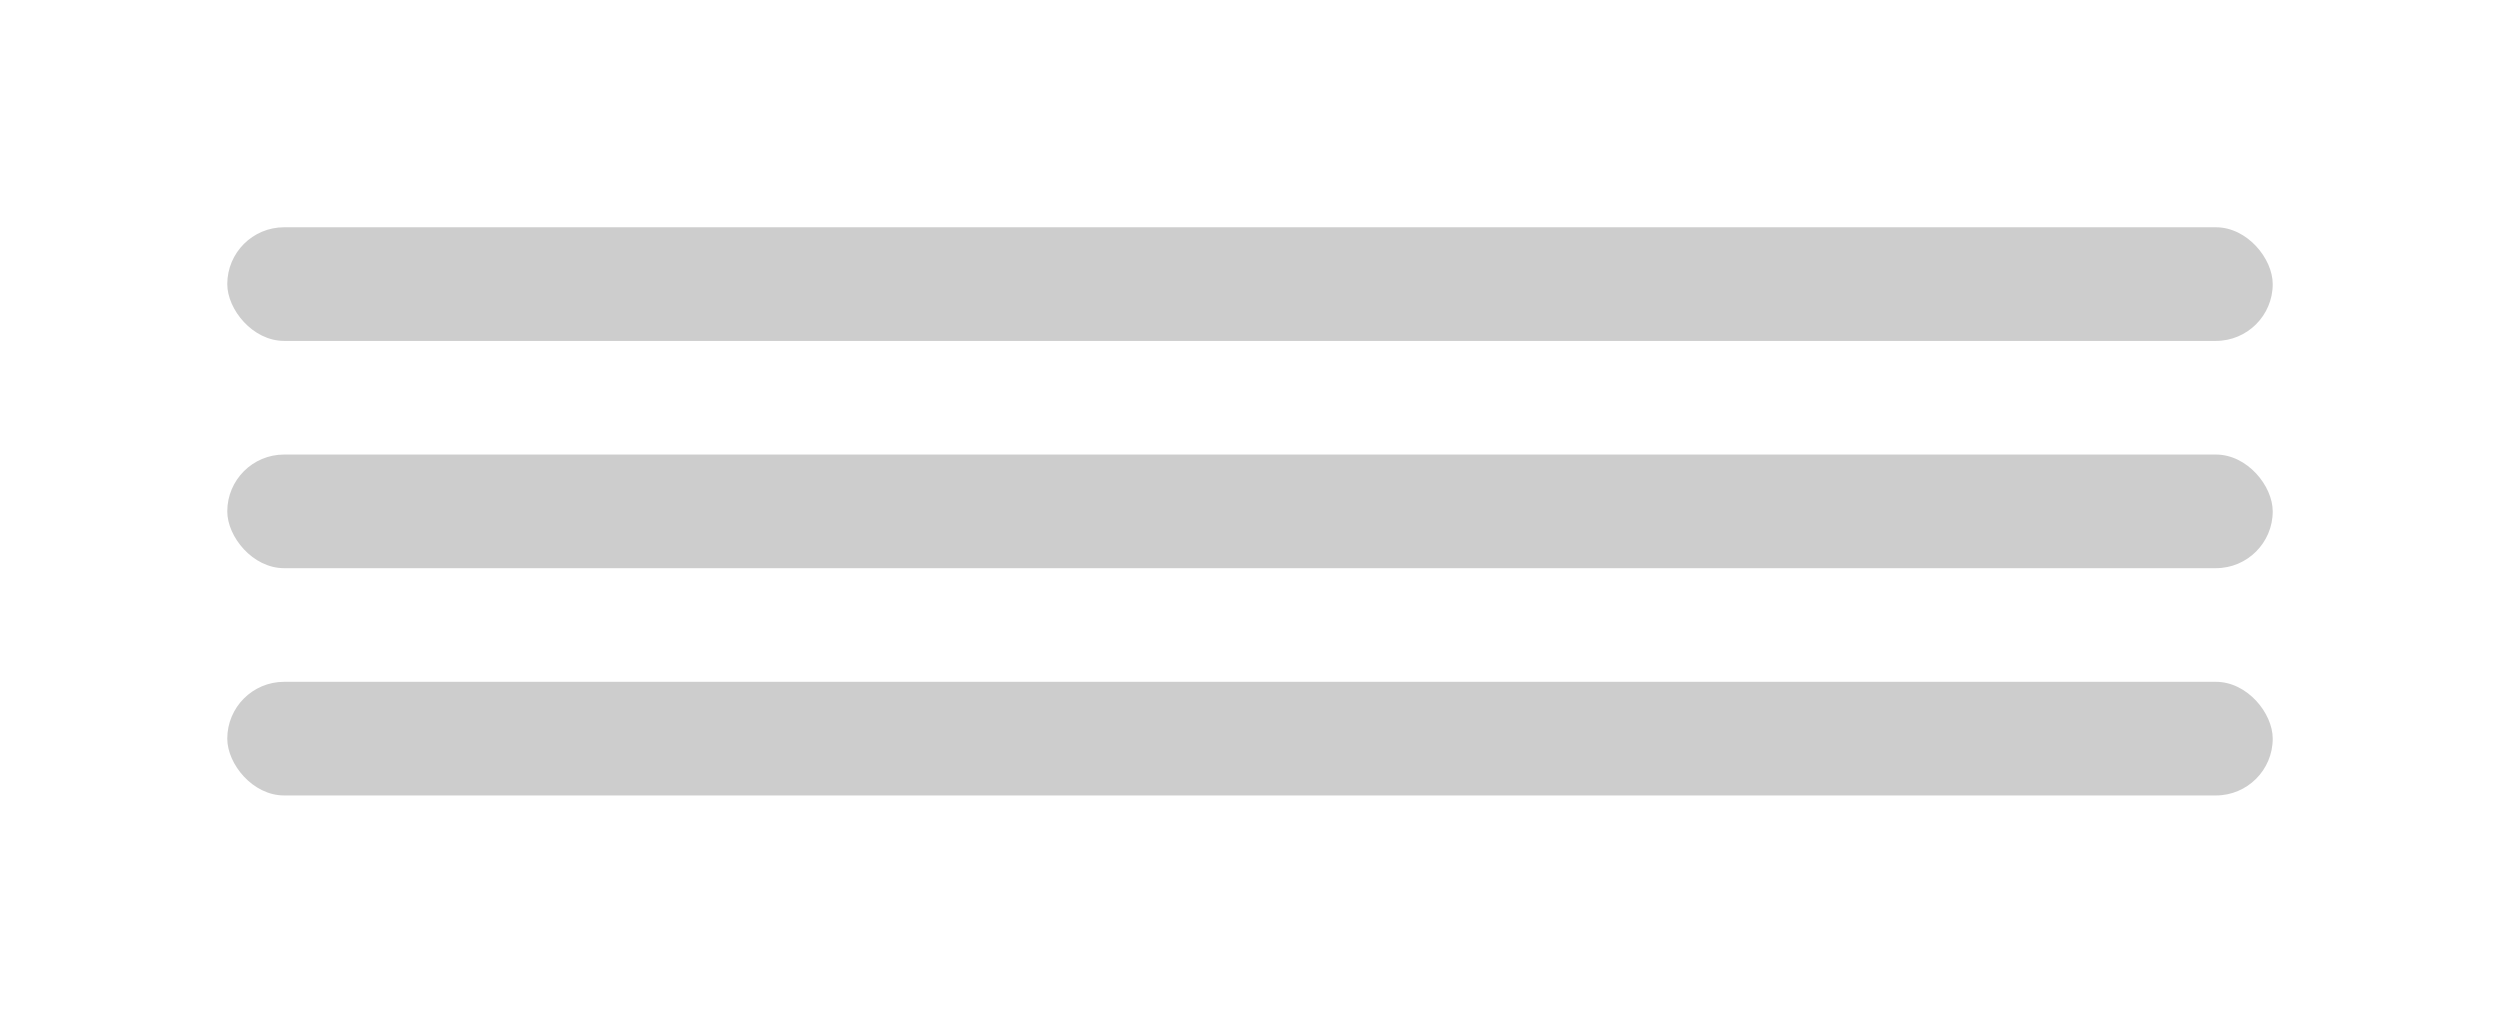 <svg width="66" height="27" viewBox="0 0 66 27" fill="none" xmlns="http://www.w3.org/2000/svg">
<rect x="6" y="6" width="54" height="3" rx="1.5" fill="#CDCDCD"/>
<rect x="6" y="18" width="54" height="3" rx="1.5" fill="#CDCDCD"/>
<rect x="6" y="12" width="54" height="3" rx="1.5" fill="#CDCDCD"/>
</svg>
